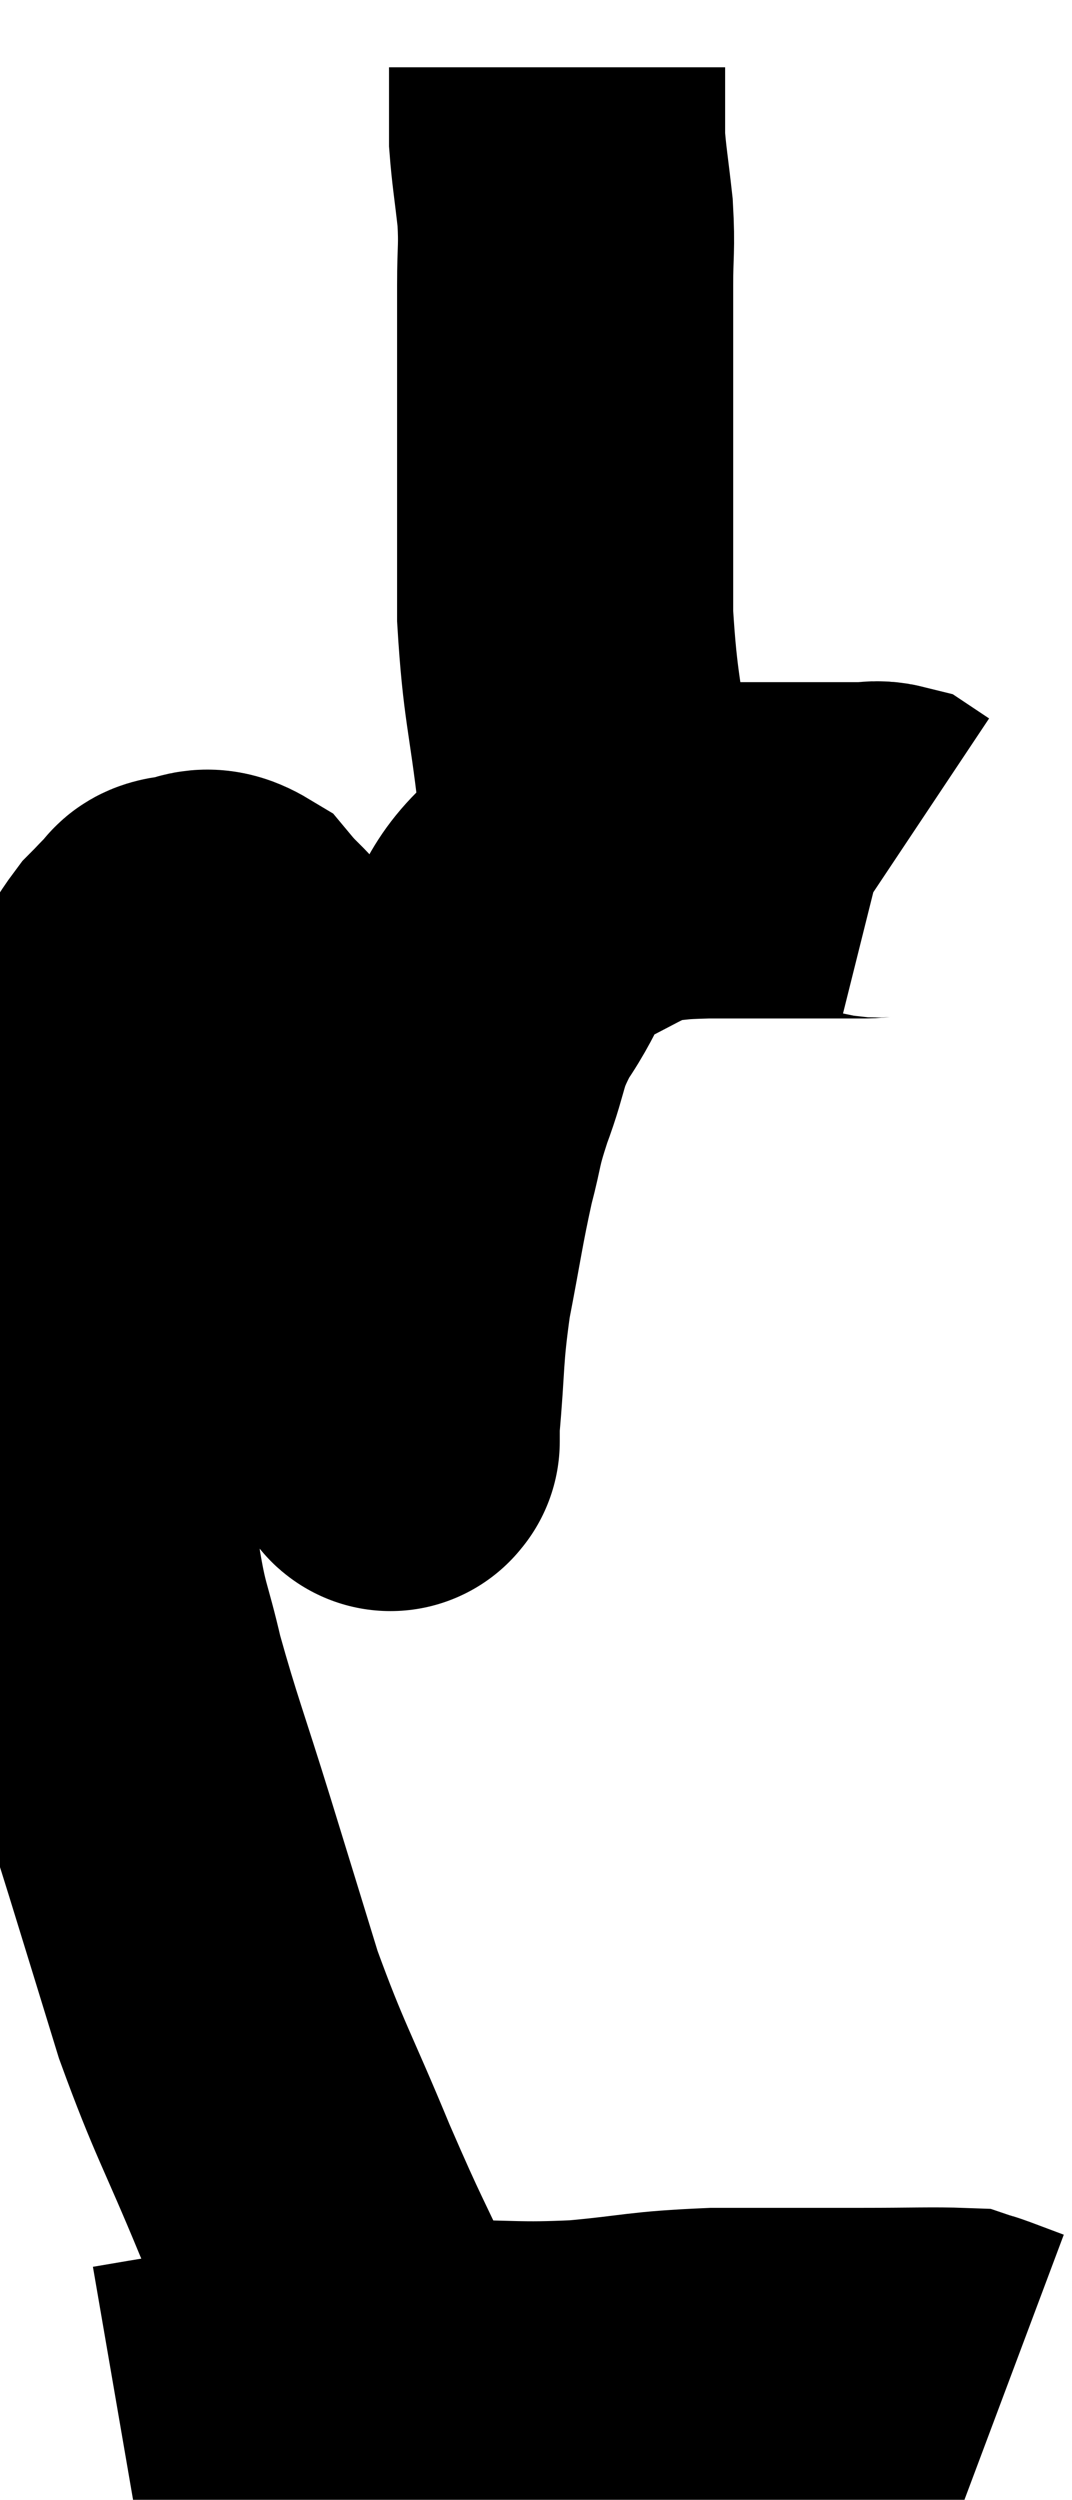 <svg xmlns="http://www.w3.org/2000/svg" viewBox="9.773 5.06 15.947 37.16" width="15.947" height="37.16"><path d="M 15.18 39.84 C 14.67 38.73, 14.7 38.865, 14.16 37.62 C 13.59 36.24, 13.485 36.135, 13.02 34.86 C 12.66 33.69, 12.675 33.735, 12.3 32.52 C 11.91 31.26, 11.805 31.02, 11.52 30 C 11.34 29.22, 11.295 29.265, 11.16 28.44 C 11.07 27.57, 11.07 27.675, 10.98 26.7 C 10.89 25.62, 10.845 25.53, 10.8 24.54 C 10.8 23.64, 10.8 23.31, 10.8 22.74 C 10.8 22.5, 10.74 22.65, 10.8 22.26 C 10.92 21.72, 10.845 21.705, 11.04 21.18 C 11.31 20.67, 11.34 20.58, 11.58 20.16 C 11.79 19.83, 11.82 19.74, 12 19.5 C 12.15 19.35, 12.18 19.305, 12.3 19.2 C 12.39 19.14, 12.285 19.11, 12.48 19.08 C 12.78 19.08, 12.78 18.9, 13.08 19.08 C 13.38 19.44, 13.425 19.38, 13.68 19.8 C 13.89 20.28, 13.875 20.16, 14.1 20.76 C 14.34 21.48, 14.37 21.495, 14.58 22.2 C 14.76 22.89, 14.73 22.74, 14.94 23.58 C 15.18 24.57, 15.255 24.84, 15.42 25.56 C 15.51 26.01, 15.555 26.235, 15.6 26.46 C 15.6 26.46, 15.6 26.52, 15.6 26.46 C 15.6 26.34, 15.555 26.775, 15.6 26.22 C 15.69 25.23, 15.645 25.2, 15.78 24.24 C 15.96 23.31, 15.975 23.13, 16.14 22.38 C 16.29 21.81, 16.23 21.885, 16.44 21.24 C 16.71 20.52, 16.605 20.505, 16.98 19.8 C 17.46 19.11, 17.34 18.93, 17.94 18.42 C 18.66 18.09, 18.795 17.94, 19.38 17.76 C 19.83 17.73, 19.695 17.715, 20.28 17.7 C 21 17.7, 21.135 17.7, 21.72 17.7 C 22.17 17.7, 22.32 17.7, 22.62 17.7 C 22.77 17.7, 22.8 17.67, 22.92 17.7 L 23.1 17.82" fill="none" stroke="black" stroke-width="5"></path><path d="M 18.78 18 C 18.63 17.4, 18.63 17.745, 18.48 16.8 C 18.33 15.51, 18.255 15.45, 18.18 14.22 C 18.18 13.05, 18.18 12.915, 18.18 11.88 C 18.18 10.98, 18.18 10.725, 18.18 10.08 C 18.18 9.69, 18.18 9.765, 18.18 9.3 C 18.18 8.76, 18.21 8.76, 18.18 8.22 C 18.12 7.68, 18.09 7.53, 18.06 7.14 C 18.06 6.9, 18.06 6.9, 18.06 6.66 C 18.06 6.42, 18.06 6.33, 18.06 6.18 C 18.06 6.12, 18.06 6.09, 18.06 6.06 C 18.06 6.06, 18.06 6.06, 18.06 6.06 C 18.06 6.06, 18.06 6.06, 18.06 6.06 L 18.06 6.06" fill="none" stroke="black" stroke-width="5"></path><path d="M 11.58 41.22 C 12.45 41.07, 12.42 41.085, 13.32 40.92 C 14.25 40.74, 14.4 40.65, 15.18 40.56 C 15.81 40.56, 15.63 40.56, 16.44 40.56 C 17.43 40.56, 17.43 40.605, 18.42 40.56 C 19.41 40.47, 19.35 40.425, 20.4 40.38 C 21.51 40.38, 21.705 40.38, 22.62 40.38 C 23.34 40.38, 23.655 40.365, 24.06 40.38 C 24.15 40.41, 24.075 40.38, 24.24 40.44 C 24.48 40.53, 24.6 40.575, 24.72 40.62 C 24.72 40.62, 24.72 40.62, 24.72 40.62 L 24.72 40.62" fill="none" stroke="black" stroke-width="5"></path></svg>